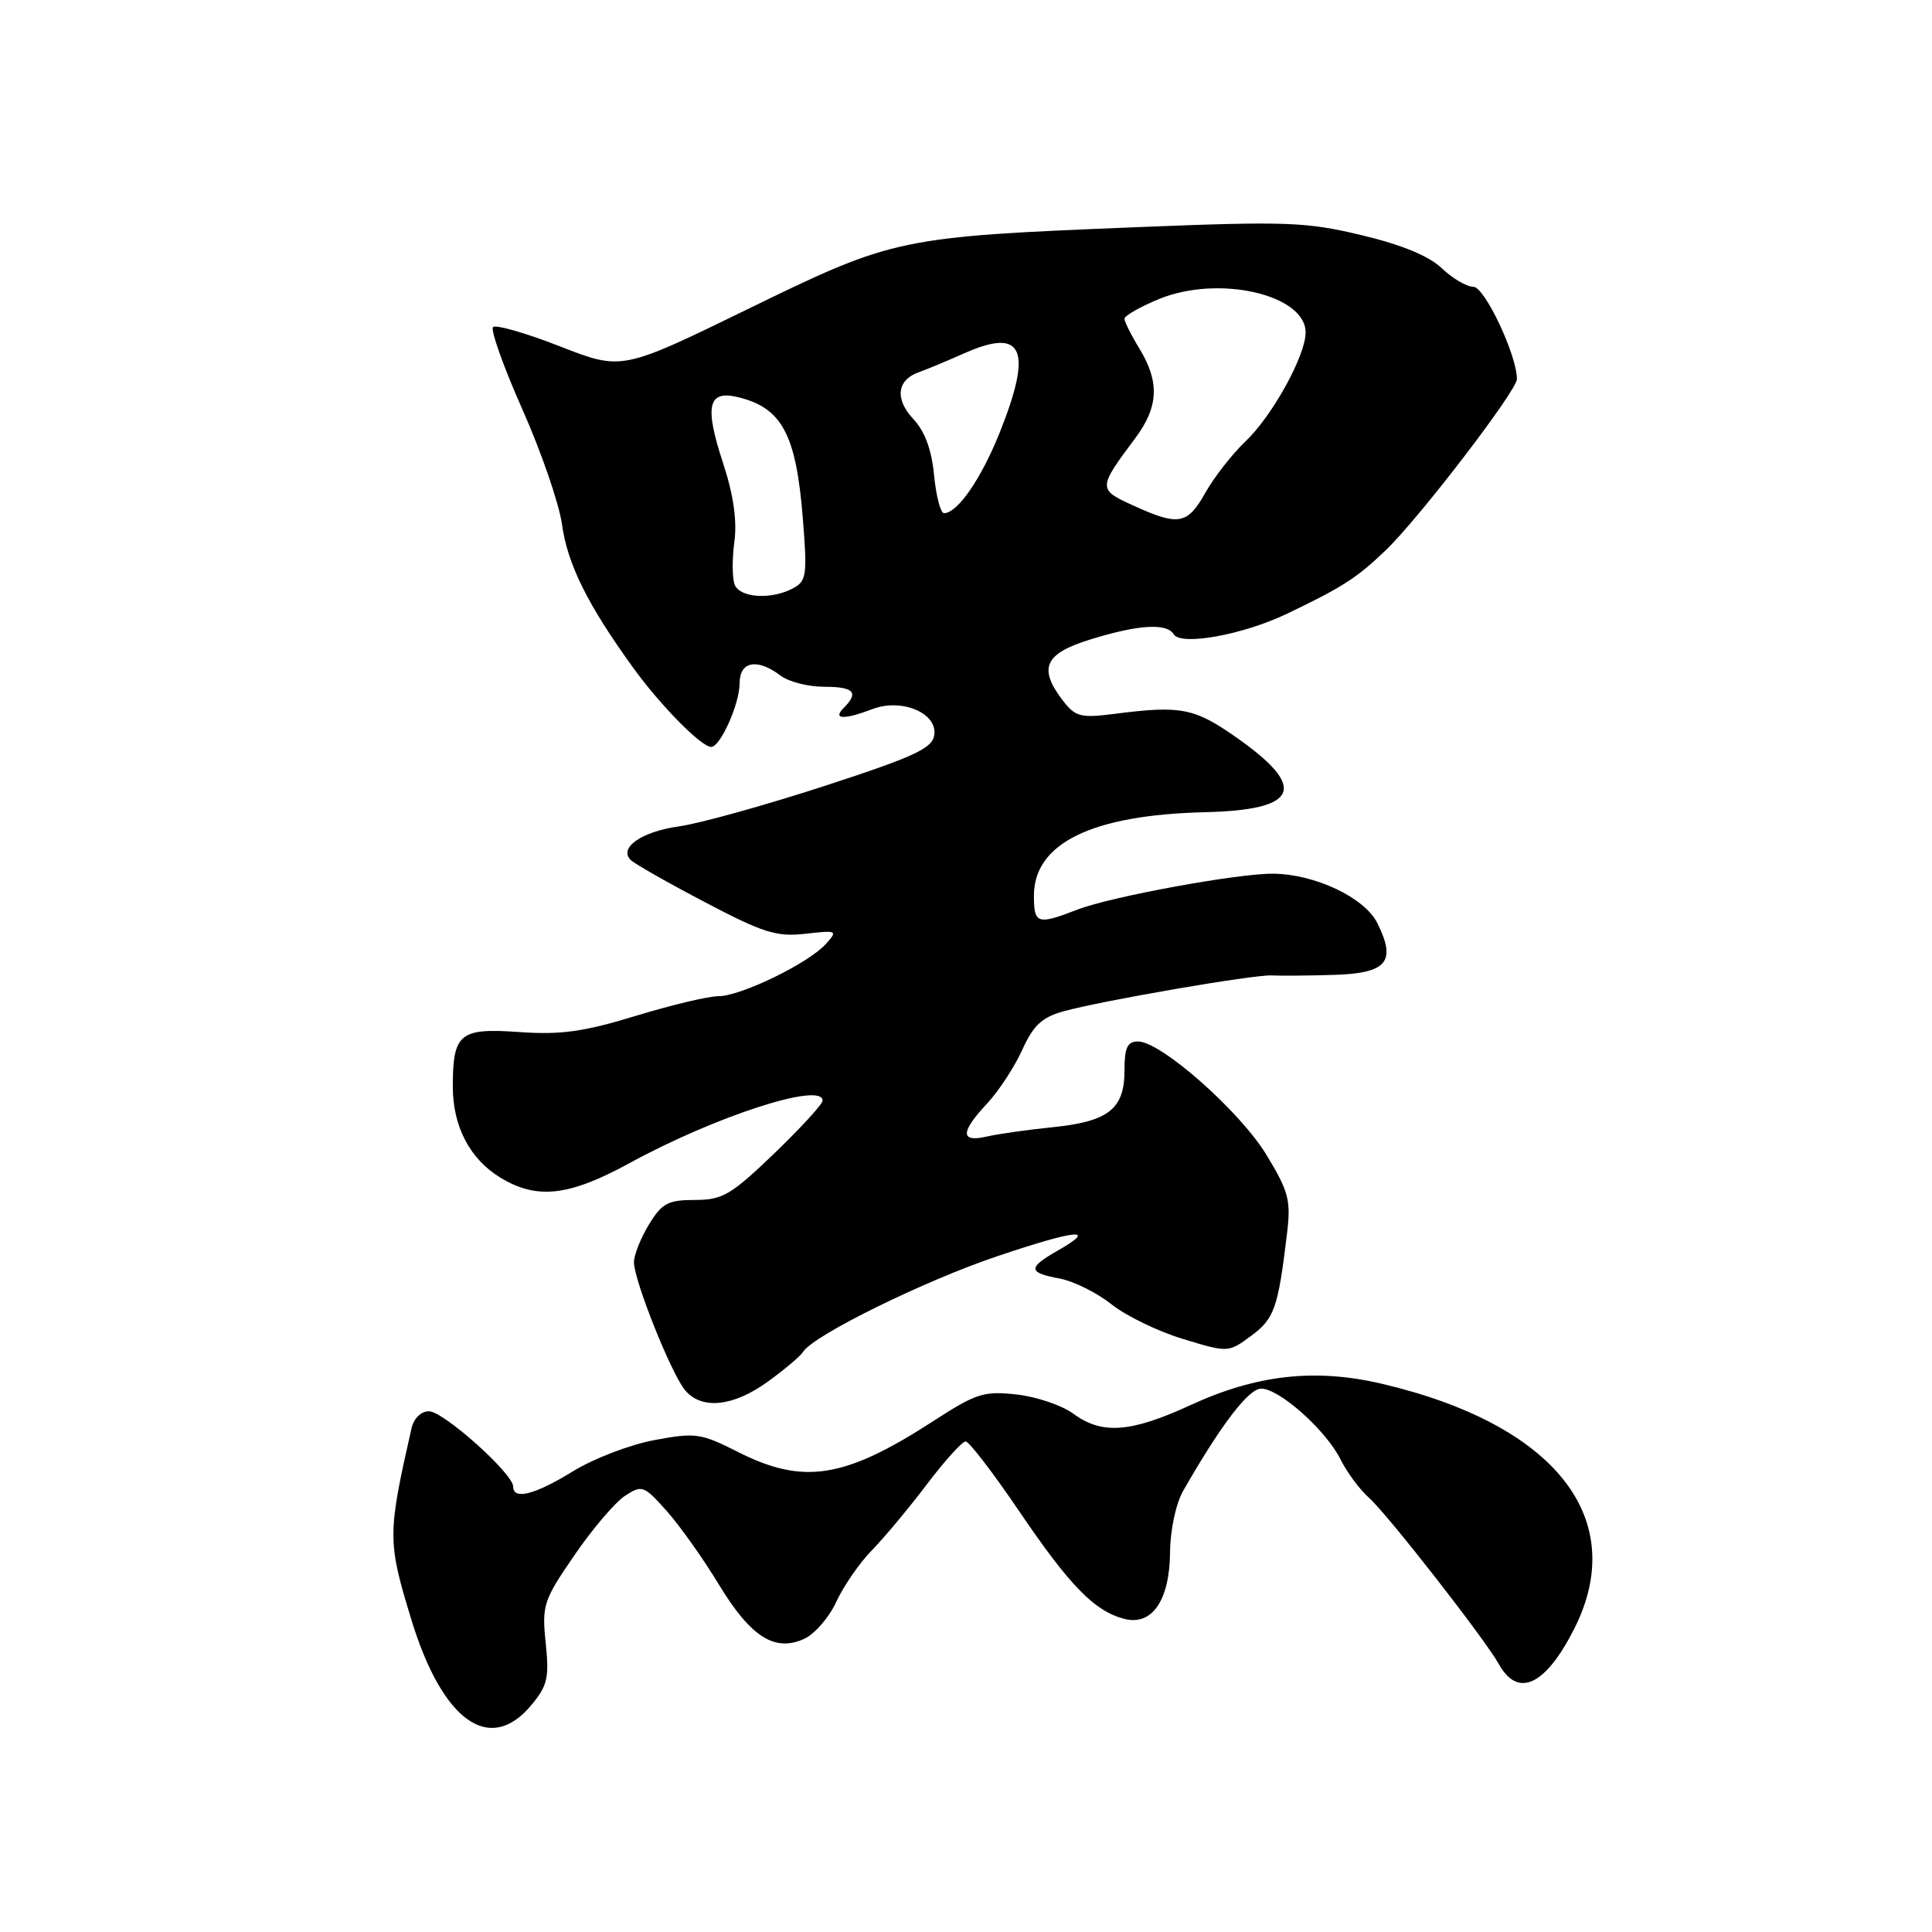 <?xml version="1.0" encoding="UTF-8" standalone="no"?>
<!DOCTYPE svg PUBLIC "-//W3C//DTD SVG 1.1//EN" "http://www.w3.org/Graphics/SVG/1.1/DTD/svg11.dtd" >
<svg xmlns="http://www.w3.org/2000/svg" xmlns:xlink="http://www.w3.org/1999/xlink" version="1.1" viewBox="0 0 256 256">
 <g >
 <path fill="currentColor"
d=" M 70.34 226.01 C 72.55 223.38 72.79 222.36 72.31 217.71 C 71.79 212.70 72.00 212.06 76.11 206.08 C 78.49 202.60 81.51 199.06 82.81 198.21 C 85.07 196.73 85.31 196.82 88.34 200.21 C 90.08 202.17 93.17 206.52 95.21 209.89 C 99.46 216.90 102.64 218.94 106.55 217.16 C 107.95 216.52 109.87 214.31 110.81 212.25 C 111.76 210.19 113.87 207.12 115.51 205.44 C 117.16 203.76 120.44 199.82 122.81 196.69 C 125.18 193.56 127.49 191.00 127.95 191.00 C 128.41 191.00 131.60 195.16 135.05 200.25 C 141.76 210.14 145.03 213.49 148.98 214.51 C 152.66 215.46 154.99 212.06 155.04 205.64 C 155.07 202.68 155.81 199.23 156.80 197.50 C 161.80 188.77 165.45 184.00 167.11 184.00 C 169.53 184.00 175.72 189.53 177.64 193.40 C 178.48 195.10 180.19 197.40 181.43 198.50 C 183.84 200.63 196.75 217.18 198.61 220.51 C 201.13 225.05 204.78 223.35 208.58 215.85 C 215.96 201.29 206.14 188.76 183.12 183.36 C 174.29 181.28 166.51 182.15 157.78 186.17 C 149.82 189.84 146.01 190.12 142.22 187.32 C 140.72 186.22 137.35 185.07 134.72 184.78 C 130.39 184.29 129.35 184.62 123.72 188.27 C 111.89 195.93 106.46 196.79 97.74 192.37 C 92.88 189.91 92.15 189.80 86.71 190.82 C 83.51 191.41 78.65 193.27 75.93 194.95 C 70.87 198.06 68.00 198.80 68.00 196.98 C 68.00 195.27 58.76 187.00 56.84 187.00 C 55.79 187.00 54.83 187.94 54.53 189.25 C 51.34 203.30 51.33 204.22 54.50 214.59 C 58.60 228.02 64.85 232.53 70.34 226.01 Z  M 101.75 183.07 C 103.98 181.45 106.08 179.68 106.42 179.12 C 107.76 176.95 122.47 169.71 132.16 166.45 C 142.70 162.90 145.56 162.63 140.14 165.72 C 136.16 167.99 136.20 168.63 140.39 169.41 C 142.26 169.76 145.37 171.30 147.29 172.84 C 149.22 174.37 153.49 176.44 156.78 177.43 C 162.75 179.24 162.75 179.24 165.79 177.00 C 168.86 174.73 169.35 173.34 170.53 163.50 C 171.07 159.05 170.77 157.90 167.82 153.04 C 164.31 147.25 153.83 138.00 150.80 138.00 C 149.38 138.00 149.00 138.81 149.00 141.85 C 149.00 146.94 146.90 148.60 139.50 149.36 C 136.20 149.69 132.26 150.25 130.75 150.60 C 127.22 151.41 127.24 150.03 130.80 146.22 C 132.34 144.57 134.43 141.37 135.45 139.12 C 136.91 135.88 138.06 134.80 140.90 134.01 C 146.01 132.59 166.11 129.13 168.50 129.25 C 169.60 129.31 173.28 129.28 176.68 129.18 C 183.79 128.97 185.07 127.46 182.50 122.31 C 180.82 118.94 174.25 115.82 168.70 115.77 C 164.05 115.72 147.13 118.82 142.73 120.54 C 137.46 122.58 137.00 122.43 137.00 118.69 C 137.00 111.73 144.68 107.98 159.67 107.62 C 172.05 107.33 173.33 104.43 164.00 97.84 C 158.27 93.79 156.53 93.45 147.59 94.60 C 143.22 95.16 142.48 94.97 140.86 92.86 C 137.52 88.52 138.39 86.60 144.54 84.71 C 150.87 82.76 154.59 82.53 155.53 84.05 C 156.49 85.60 164.66 84.13 170.50 81.34 C 177.89 77.81 179.80 76.58 183.66 72.87 C 188.10 68.59 201.00 51.75 201.00 50.23 C 201.00 47.06 196.72 38.00 195.23 38.00 C 194.34 38.00 192.45 36.89 191.04 35.54 C 189.35 33.92 185.74 32.43 180.41 31.16 C 173.06 29.40 170.44 29.31 150.92 30.09 C 119.01 31.38 118.50 31.49 99.06 40.97 C 82.39 49.10 82.39 49.10 74.19 45.89 C 69.68 44.13 65.69 42.98 65.33 43.34 C 64.97 43.70 66.72 48.61 69.22 54.25 C 71.73 59.89 74.09 66.75 74.47 69.50 C 75.19 74.75 77.88 80.17 83.90 88.48 C 87.51 93.47 92.87 98.92 94.22 98.97 C 95.43 99.02 98.00 93.28 98.00 90.55 C 98.00 87.61 100.33 87.18 103.44 89.53 C 104.51 90.34 107.10 91.00 109.19 91.00 C 113.15 91.00 113.85 91.75 111.80 93.80 C 110.27 95.33 111.83 95.40 115.62 93.95 C 119.48 92.49 124.22 94.48 123.80 97.39 C 123.55 99.16 121.18 100.26 109.17 104.17 C 101.29 106.73 92.65 109.13 89.97 109.50 C 85.00 110.19 81.93 112.34 83.59 113.97 C 84.09 114.46 88.50 116.97 93.40 119.54 C 101.12 123.60 102.88 124.16 106.70 123.73 C 110.94 123.25 111.04 123.30 109.41 125.10 C 107.11 127.65 98.14 132.00 95.20 132.00 C 93.87 132.00 88.92 133.18 84.20 134.62 C 77.29 136.73 74.27 137.14 68.77 136.75 C 60.91 136.19 60.00 136.94 60.00 143.98 C 60.00 149.26 62.25 153.57 66.30 156.04 C 71.13 158.99 75.40 158.51 83.41 154.12 C 94.80 147.90 109.00 143.30 109.00 145.84 C 109.00 146.30 106.11 149.45 102.59 152.84 C 96.86 158.34 95.74 159.00 92.07 159.00 C 88.52 159.00 87.71 159.43 85.99 162.25 C 84.90 164.04 84.01 166.28 84.00 167.24 C 84.00 169.66 88.98 182.12 90.81 184.25 C 93.02 186.83 97.17 186.38 101.75 183.07 Z  M 97.34 77.45 C 97.02 76.60 97.00 74.04 97.31 71.76 C 97.68 68.98 97.19 65.56 95.81 61.36 C 93.33 53.82 93.80 51.68 97.73 52.61 C 103.61 54.02 105.49 57.51 106.38 68.70 C 106.98 76.19 106.87 77.00 105.09 77.95 C 102.20 79.50 98.02 79.23 97.34 77.45 Z  M 150.20 67.00 C 145.45 64.85 145.46 64.71 150.43 58.06 C 153.52 53.92 153.67 50.62 151.00 46.23 C 149.90 44.43 149.00 42.63 149.00 42.23 C 149.01 41.83 151.06 40.66 153.56 39.63 C 161.45 36.38 173.00 39.02 173.00 44.06 C 173.00 47.12 168.57 55.14 165.02 58.50 C 163.28 60.15 160.91 63.19 159.74 65.25 C 157.34 69.52 156.20 69.73 150.20 67.00 Z  M 123.77 62.97 C 123.45 59.59 122.54 57.14 121.02 55.52 C 118.55 52.89 118.84 50.35 121.73 49.33 C 122.70 48.99 125.46 47.84 127.85 46.78 C 135.59 43.36 136.87 46.31 132.45 57.36 C 130.00 63.46 126.87 68.00 125.09 68.00 C 124.63 68.00 124.04 65.74 123.77 62.97 Z "/>
</g>
</svg>
